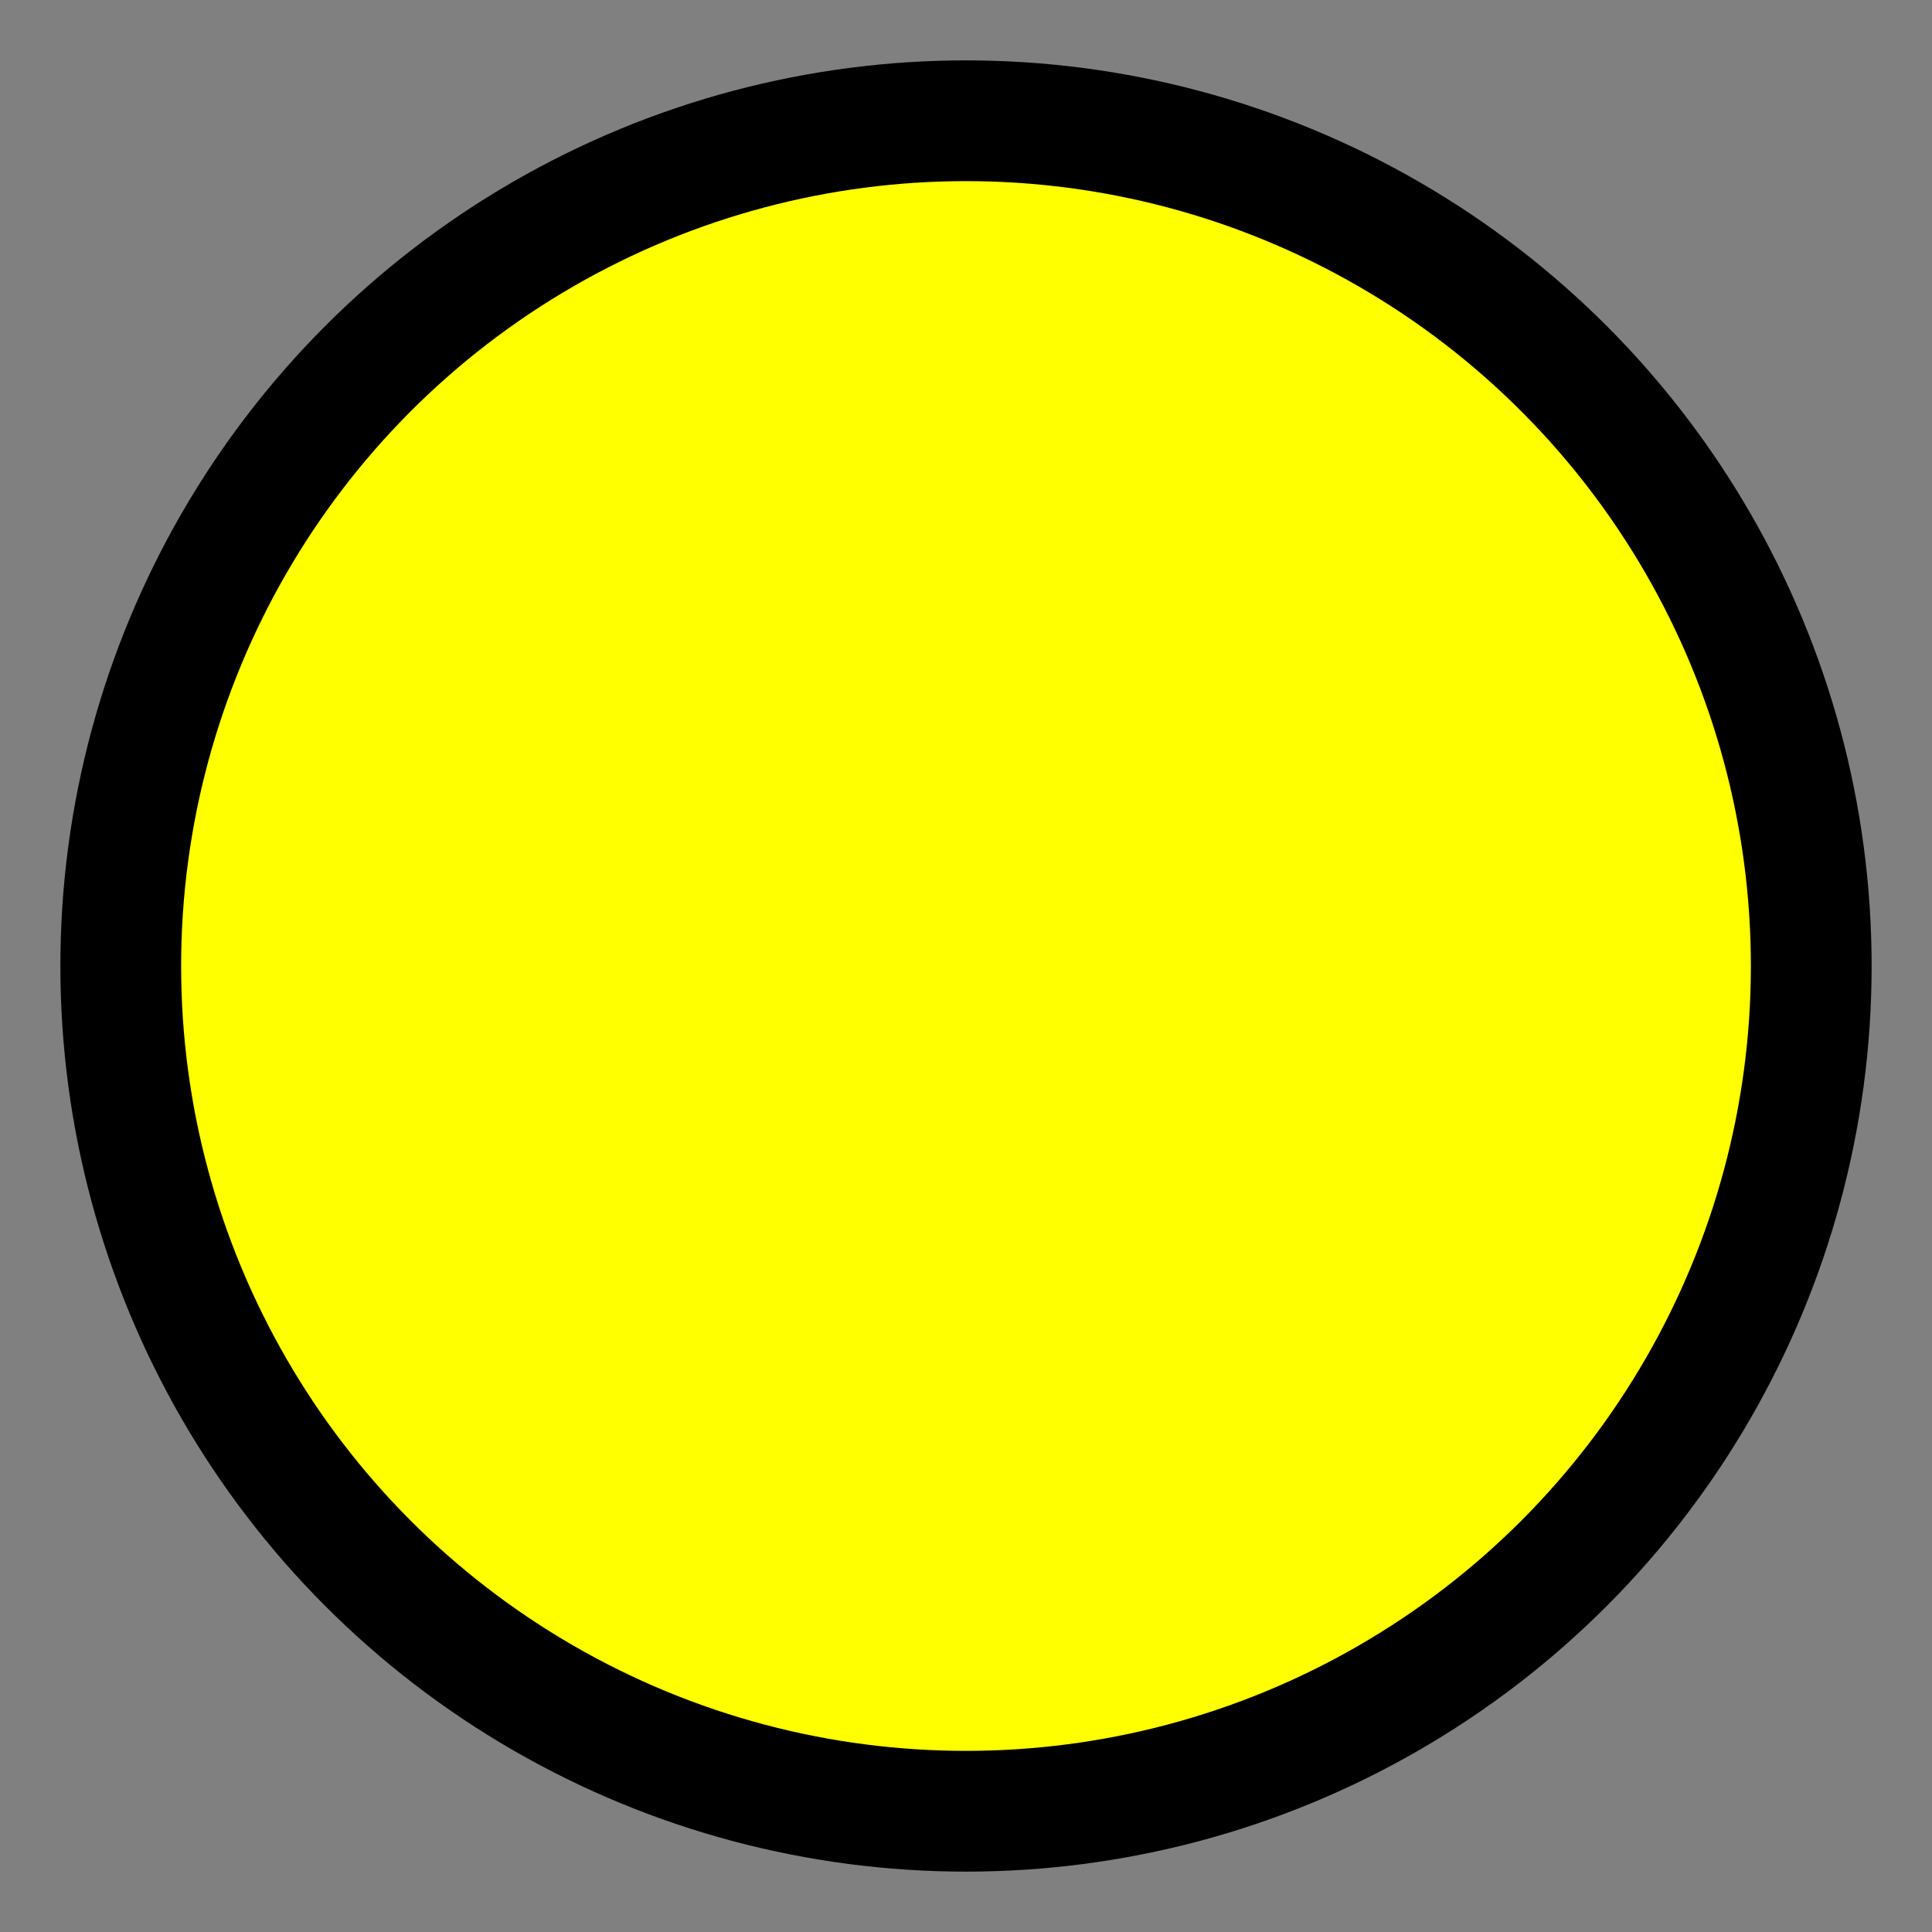<?xml version="1.0" encoding="UTF-8"?>
<svg xmlns="http://www.w3.org/2000/svg" width="16" height="16">
<rect width="100%" height="100%" fill="#808080" stroke="none"/>
<circle fill="#FF0" stroke="#000" cx="8" cy="8" r="7"/>
</svg>